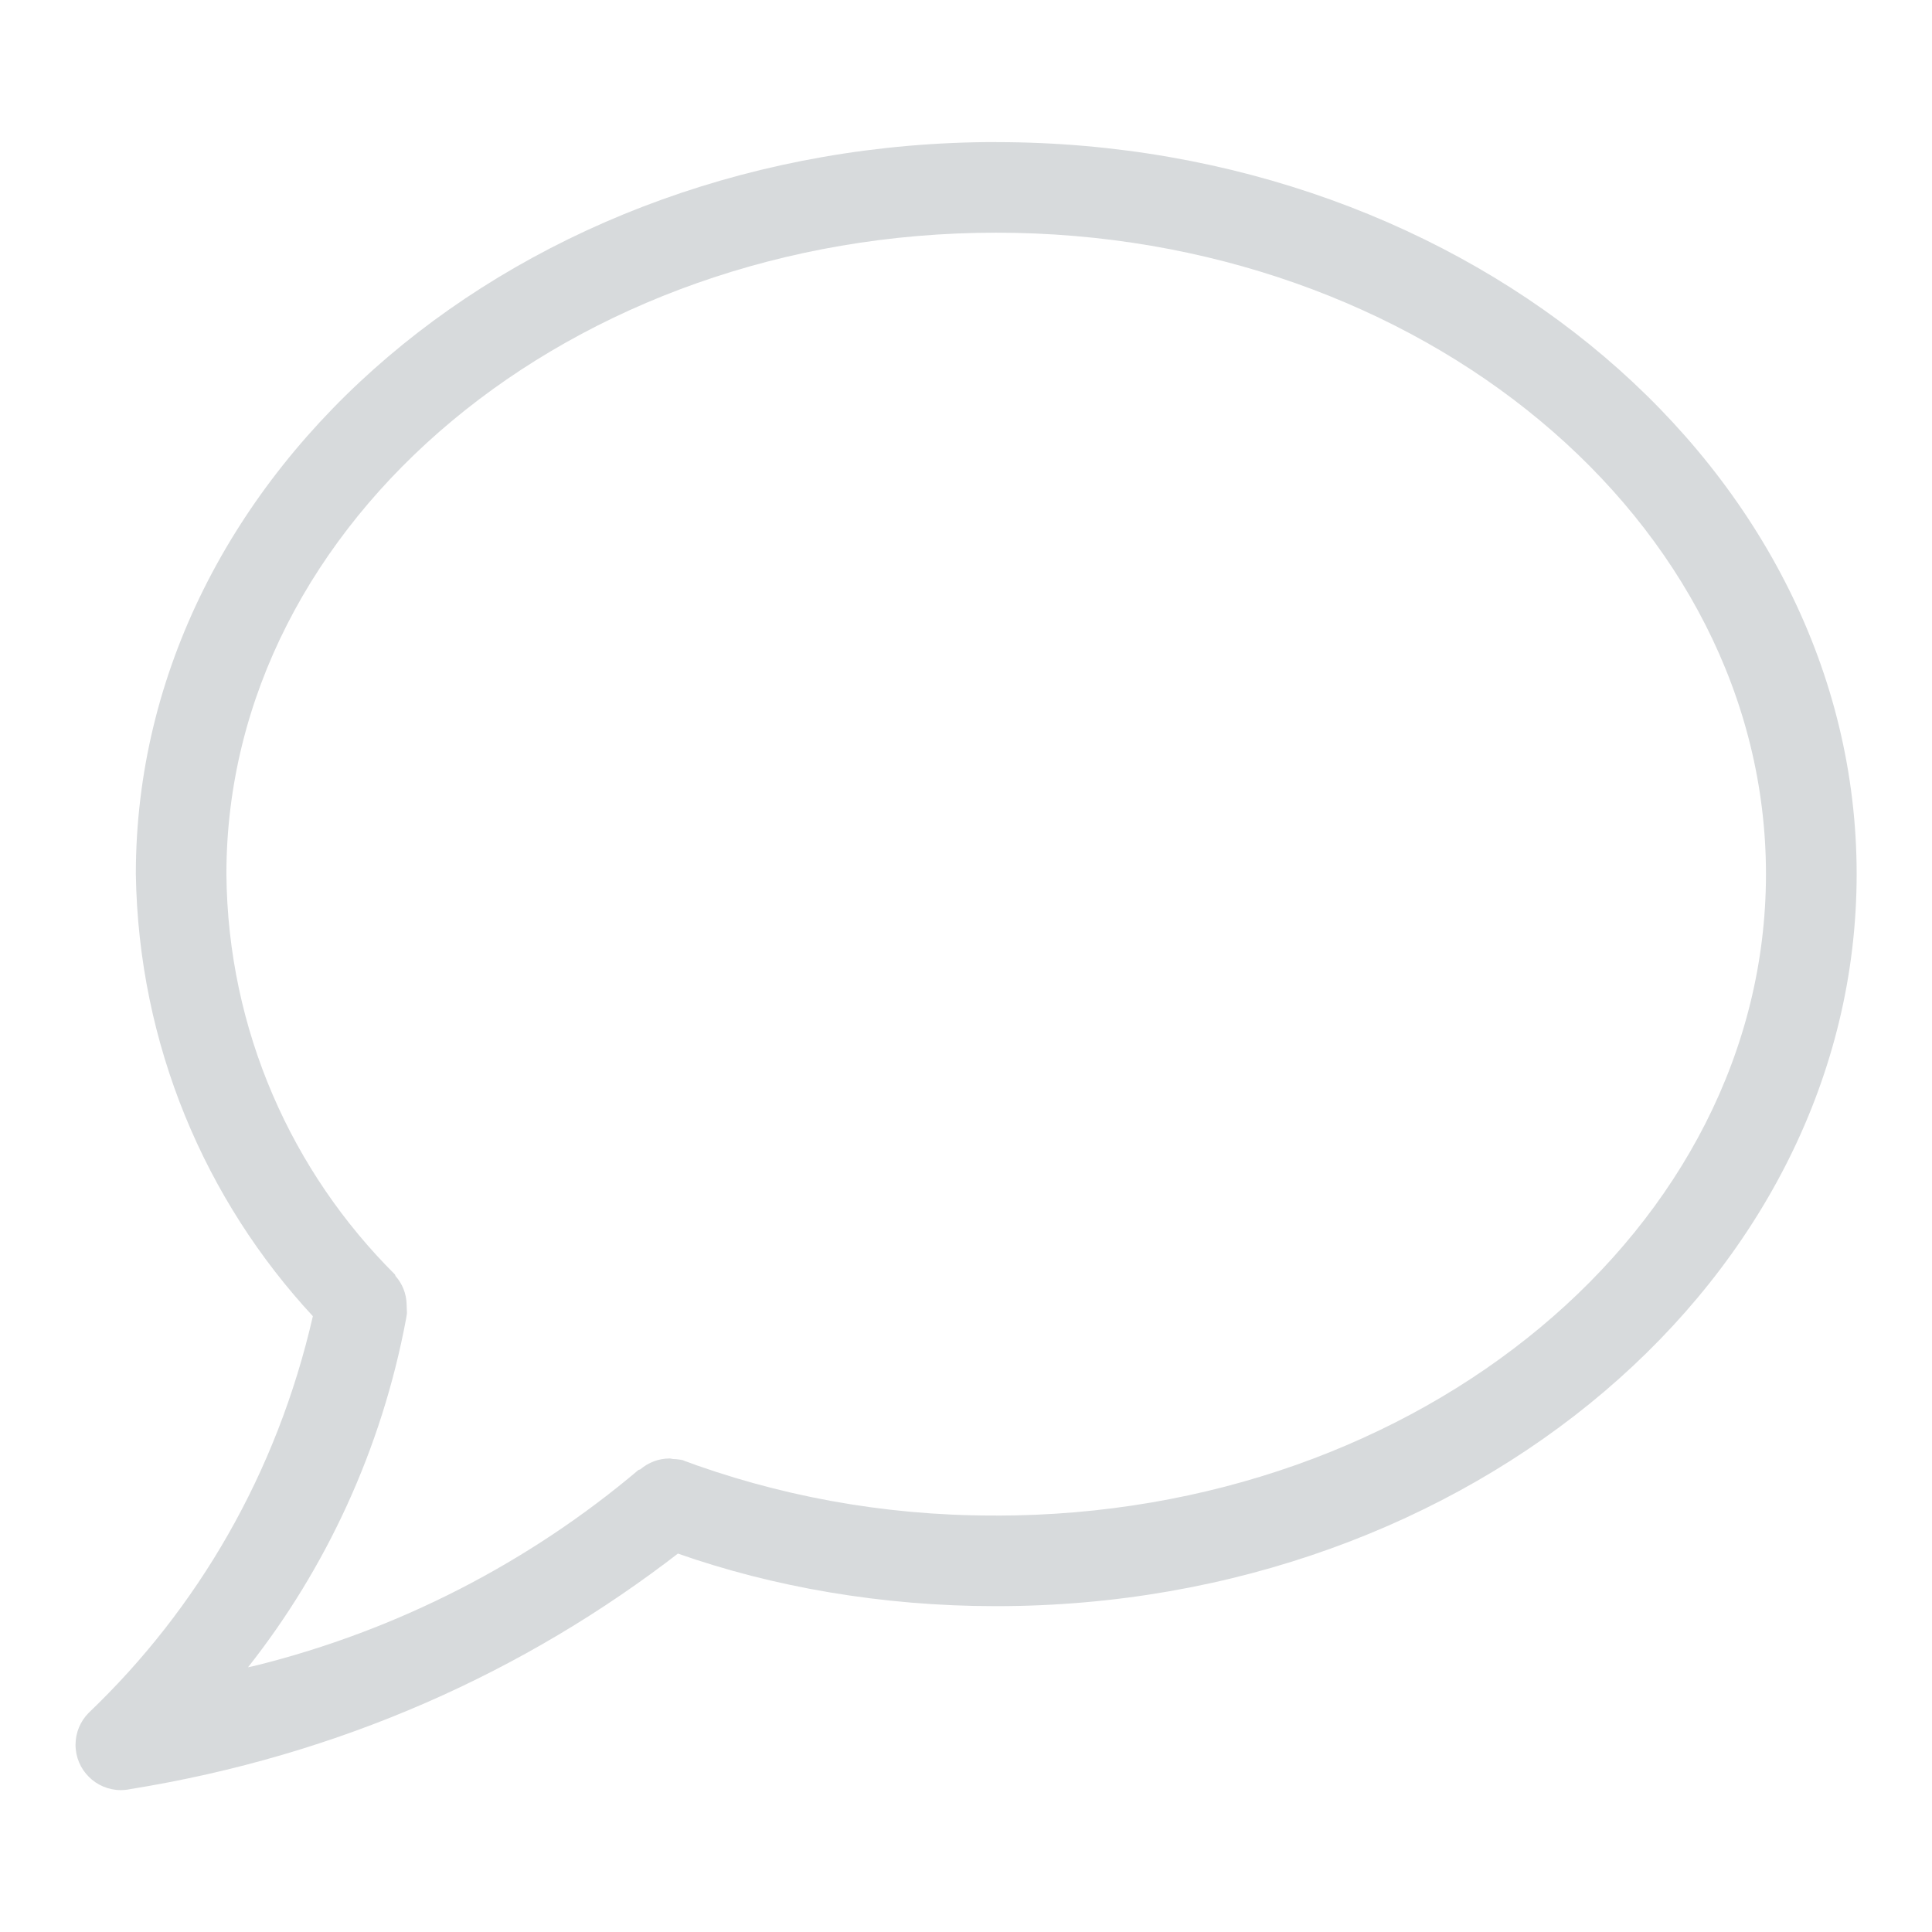 <?xml version="1.0" encoding="utf-8"?>
<!-- Uploaded to: SVG Repo, www.svgrepo.com, Generator: SVG Repo Mixer Tools -->
<svg fill="#d7dadc" width="800px" height="800px" viewBox="0 0 32 32" version="1.1" xmlns="http://www.w3.org/2000/svg">
<title>comment</title>
<path d="M16.5 2.353c-7.857 0-14.25 5.438-14.25 12.124 0.044 2.834 1.15 5.402 2.938 7.33l-0.006-0.007c-0.597 2.605-1.907 4.844-3.712 6.569l-0.005 0.005c-0.132 0.135-0.214 0.32-0.214 0.525 0 0.414 0.336 0.75 0.75 0.751h0c0.054-0 0.107-0.006 0.158-0.017l-0.005 0.001c3.47-0.559 6.546-1.94 9.119-3.936l-0.045 0.034c1.569 0.552 3.378 0.871 5.262 0.871 0.004 0 0.009 0 0.013 0h-0.001c7.857 0 14.25-5.439 14.25-12.125s-6.393-12.124-14.25-12.124zM16.5 25.102c-0.016 0-0.035 0-0.054 0-1.832 0-3.586-0.332-5.205-0.94l0.102 0.034c-0.058-0.018-0.126-0.029-0.195-0.030h-0.001c-0.020-0.002-0.036-0.009-0.056-0.009 0 0-0 0-0 0-0.185 0-0.354 0.068-0.485 0.18l0.001-0.001c-0.010 0.008-0.024 0.004-0.034 0.013-1.797 1.519-3.97 2.653-6.357 3.243l-0.108 0.023c1.29-1.633 2.215-3.613 2.619-5.777l0.013-0.083c0-0.006 0-0.014 0-0.021 0-0.021-0.001-0.043-0.003-0.064l0 0.003c0-0.005 0-0.010 0-0.015 0-0.019-0.001-0.037-0.002-0.055l0 0.002c-0.004-0.181-0.073-0.345-0.184-0.47l0.001 0.001-0.011-0.027c-1.704-1.697-2.767-4.038-2.791-6.626l-0-0.005c0-5.858 5.72-10.624 12.75-10.624s12.75 4.766 12.75 10.624c0 5.859-5.719 10.625-12.75 10.625z"></path>
</svg>